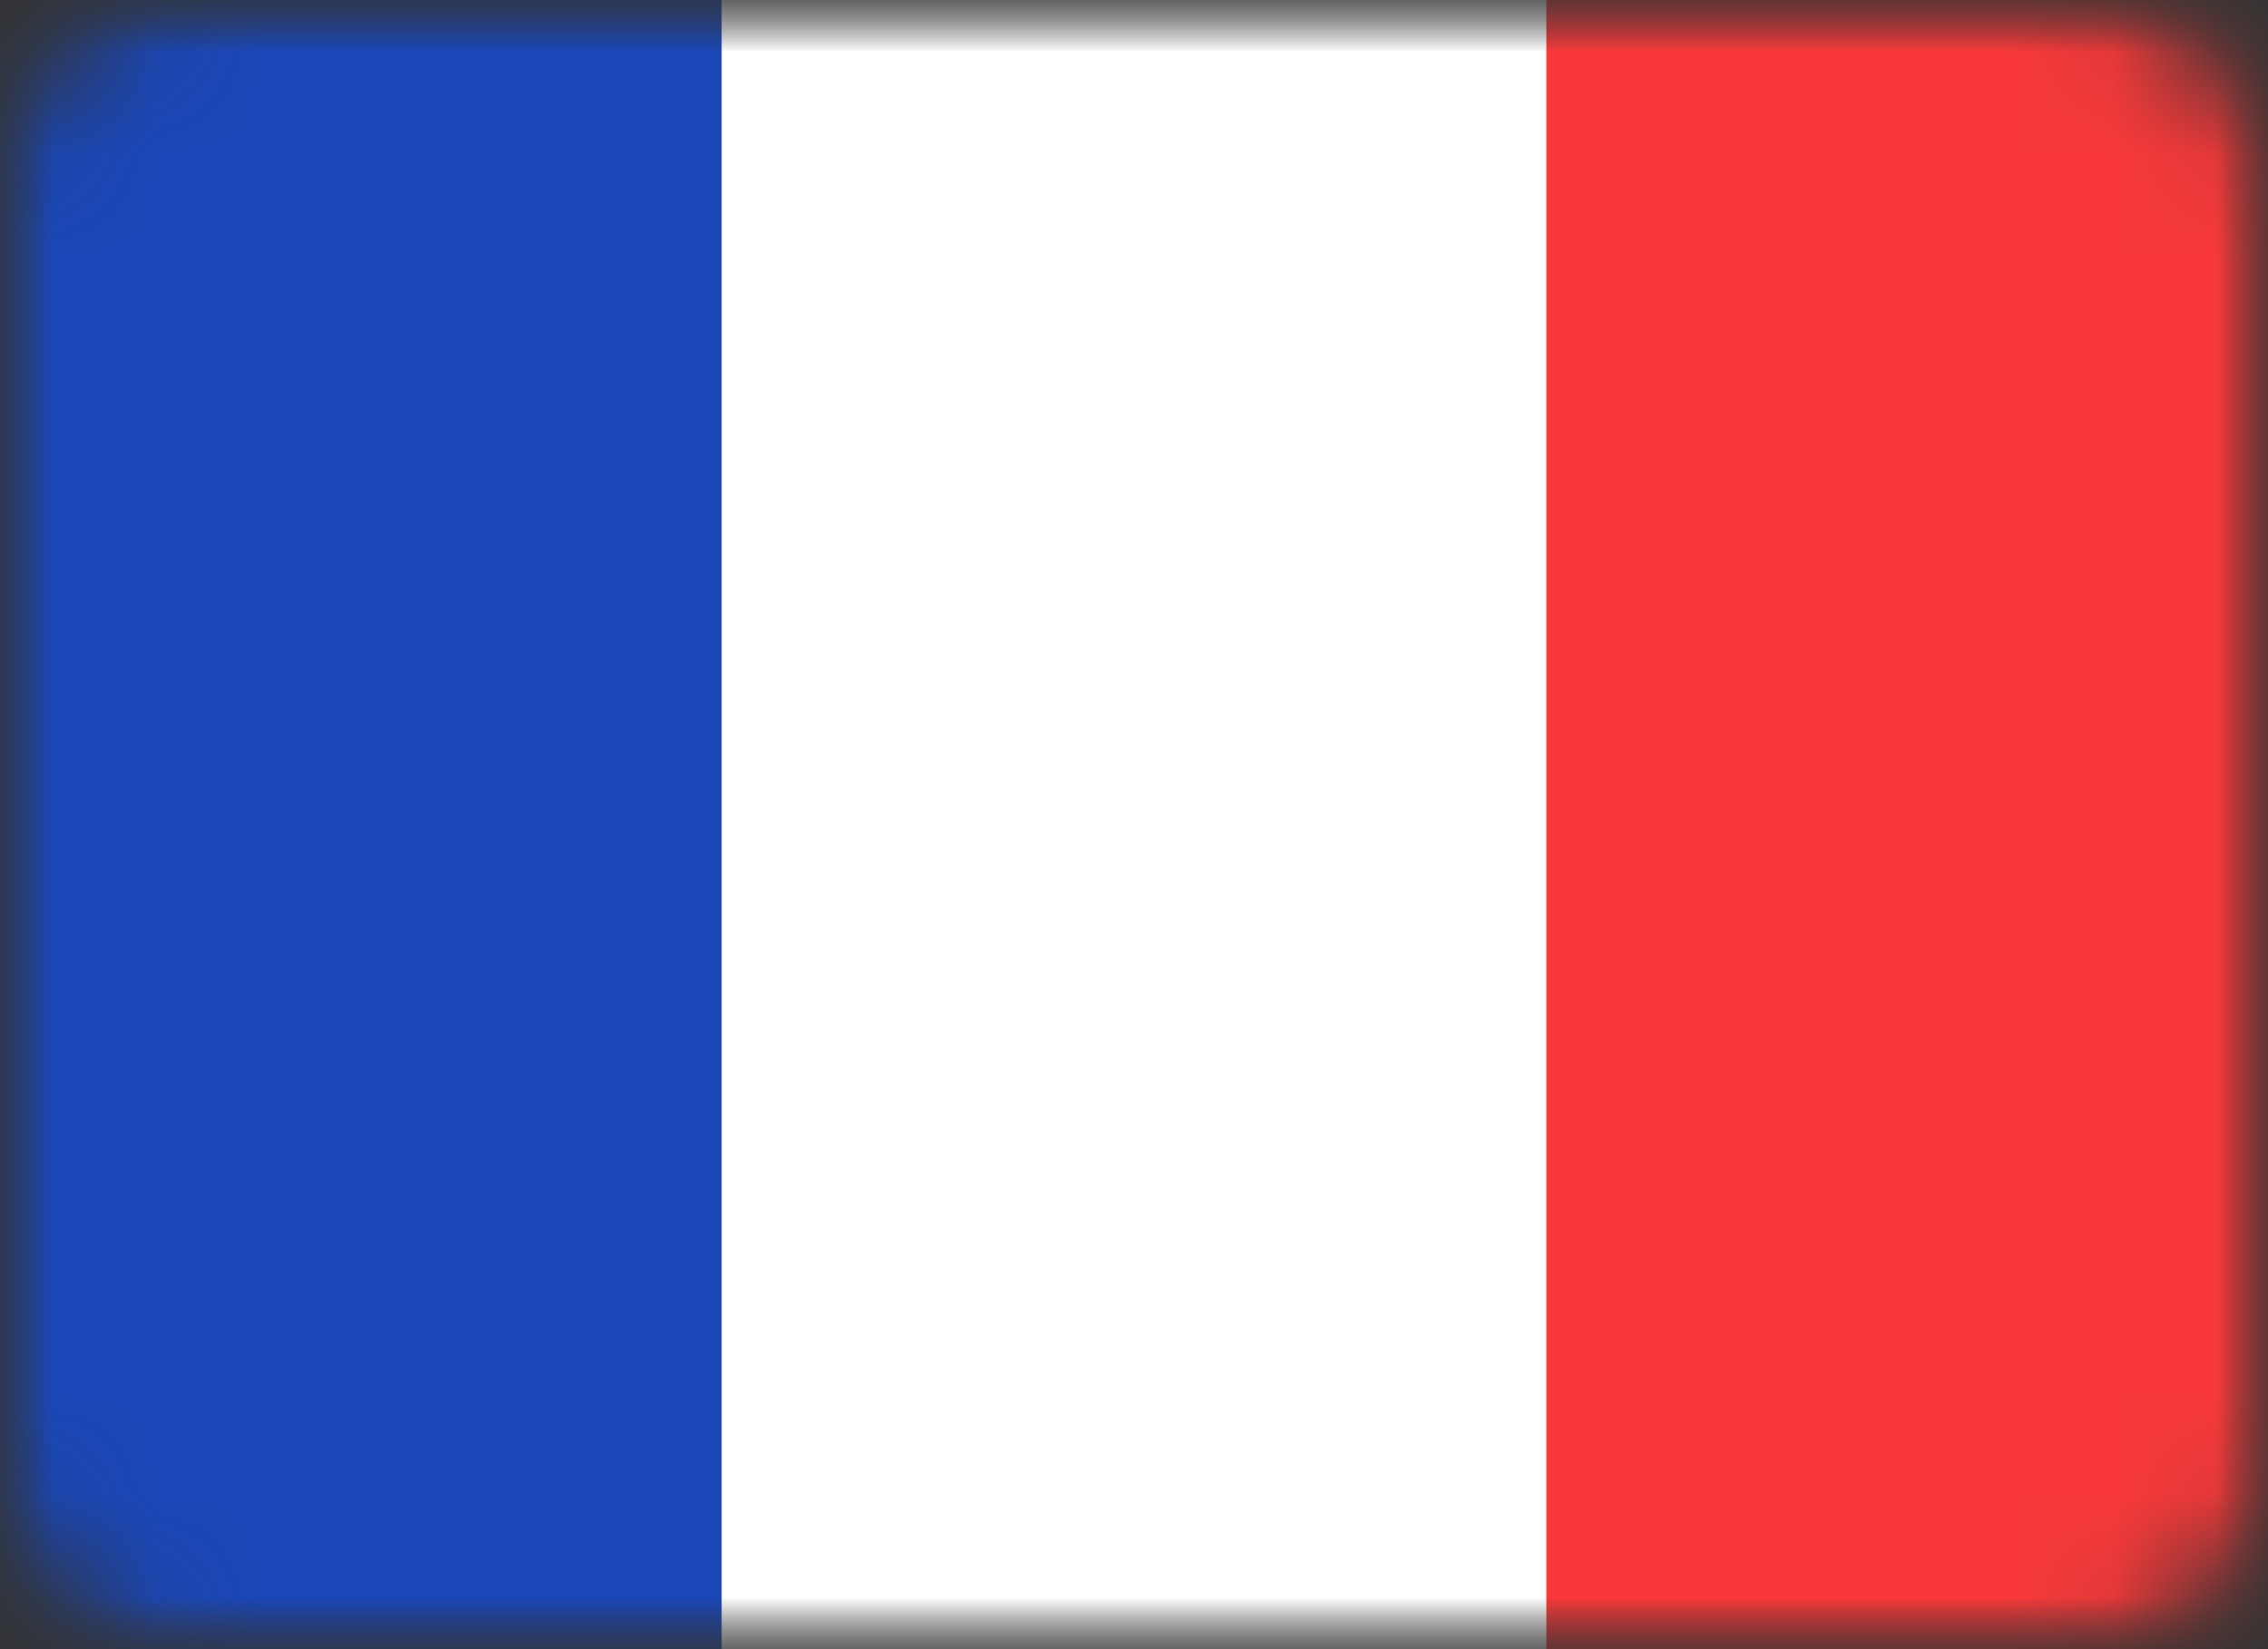 <svg width="22" height="16" viewBox="0 0 22 16" fill="none" xmlns="http://www.w3.org/2000/svg">
<rect x="0" y="0" width="22" height="16" fill="#333333" stroke="none"/>
<g clip-path="url(#clip0_154_5455)">
<mask id="mask0_154_5455" style="mask-type:luminance" maskUnits="userSpaceOnUse" x="0" y="0" width="22" height="16">
<path d="M22 0H0V16H22V0Z" fill="white"/>
</mask>
<g mask="url(#mask0_154_5455)">
<mask id="mask1_154_5455" style="mask-type:luminance" maskUnits="userSpaceOnUse" x="0" y="0" width="22" height="16">
<path d="M20 0H2C0.895 0 0 0.895 0 2V14C0 15.105 0.895 16 2 16H20C21.105 16 22 15.105 22 14V2C22 0.895 21.105 0 20 0Z" fill="white"/>
</mask>
<g mask="url(#mask1_154_5455)">
<path d="M20 0H2C0.895 0 0 0.895 0 2V14C0 15.105 0.895 16 2 16H20C21.105 16 22 15.105 22 14V2C22 0.895 21.105 0 20 0Z" fill="white"/>
<path fill-rule="evenodd" clip-rule="evenodd" d="M0 0H7V16H0V0Z" fill="#1A47B8"/>
<path fill-rule="evenodd" clip-rule="evenodd" d="M15 0H22V16H15V0Z" fill="#F93939"/>
</g>
</g>
</g>
<defs>
<clipPath id="clip0_154_5455">
<rect width="22" height="16" fill="white"/>
</clipPath>
</defs>
</svg>
